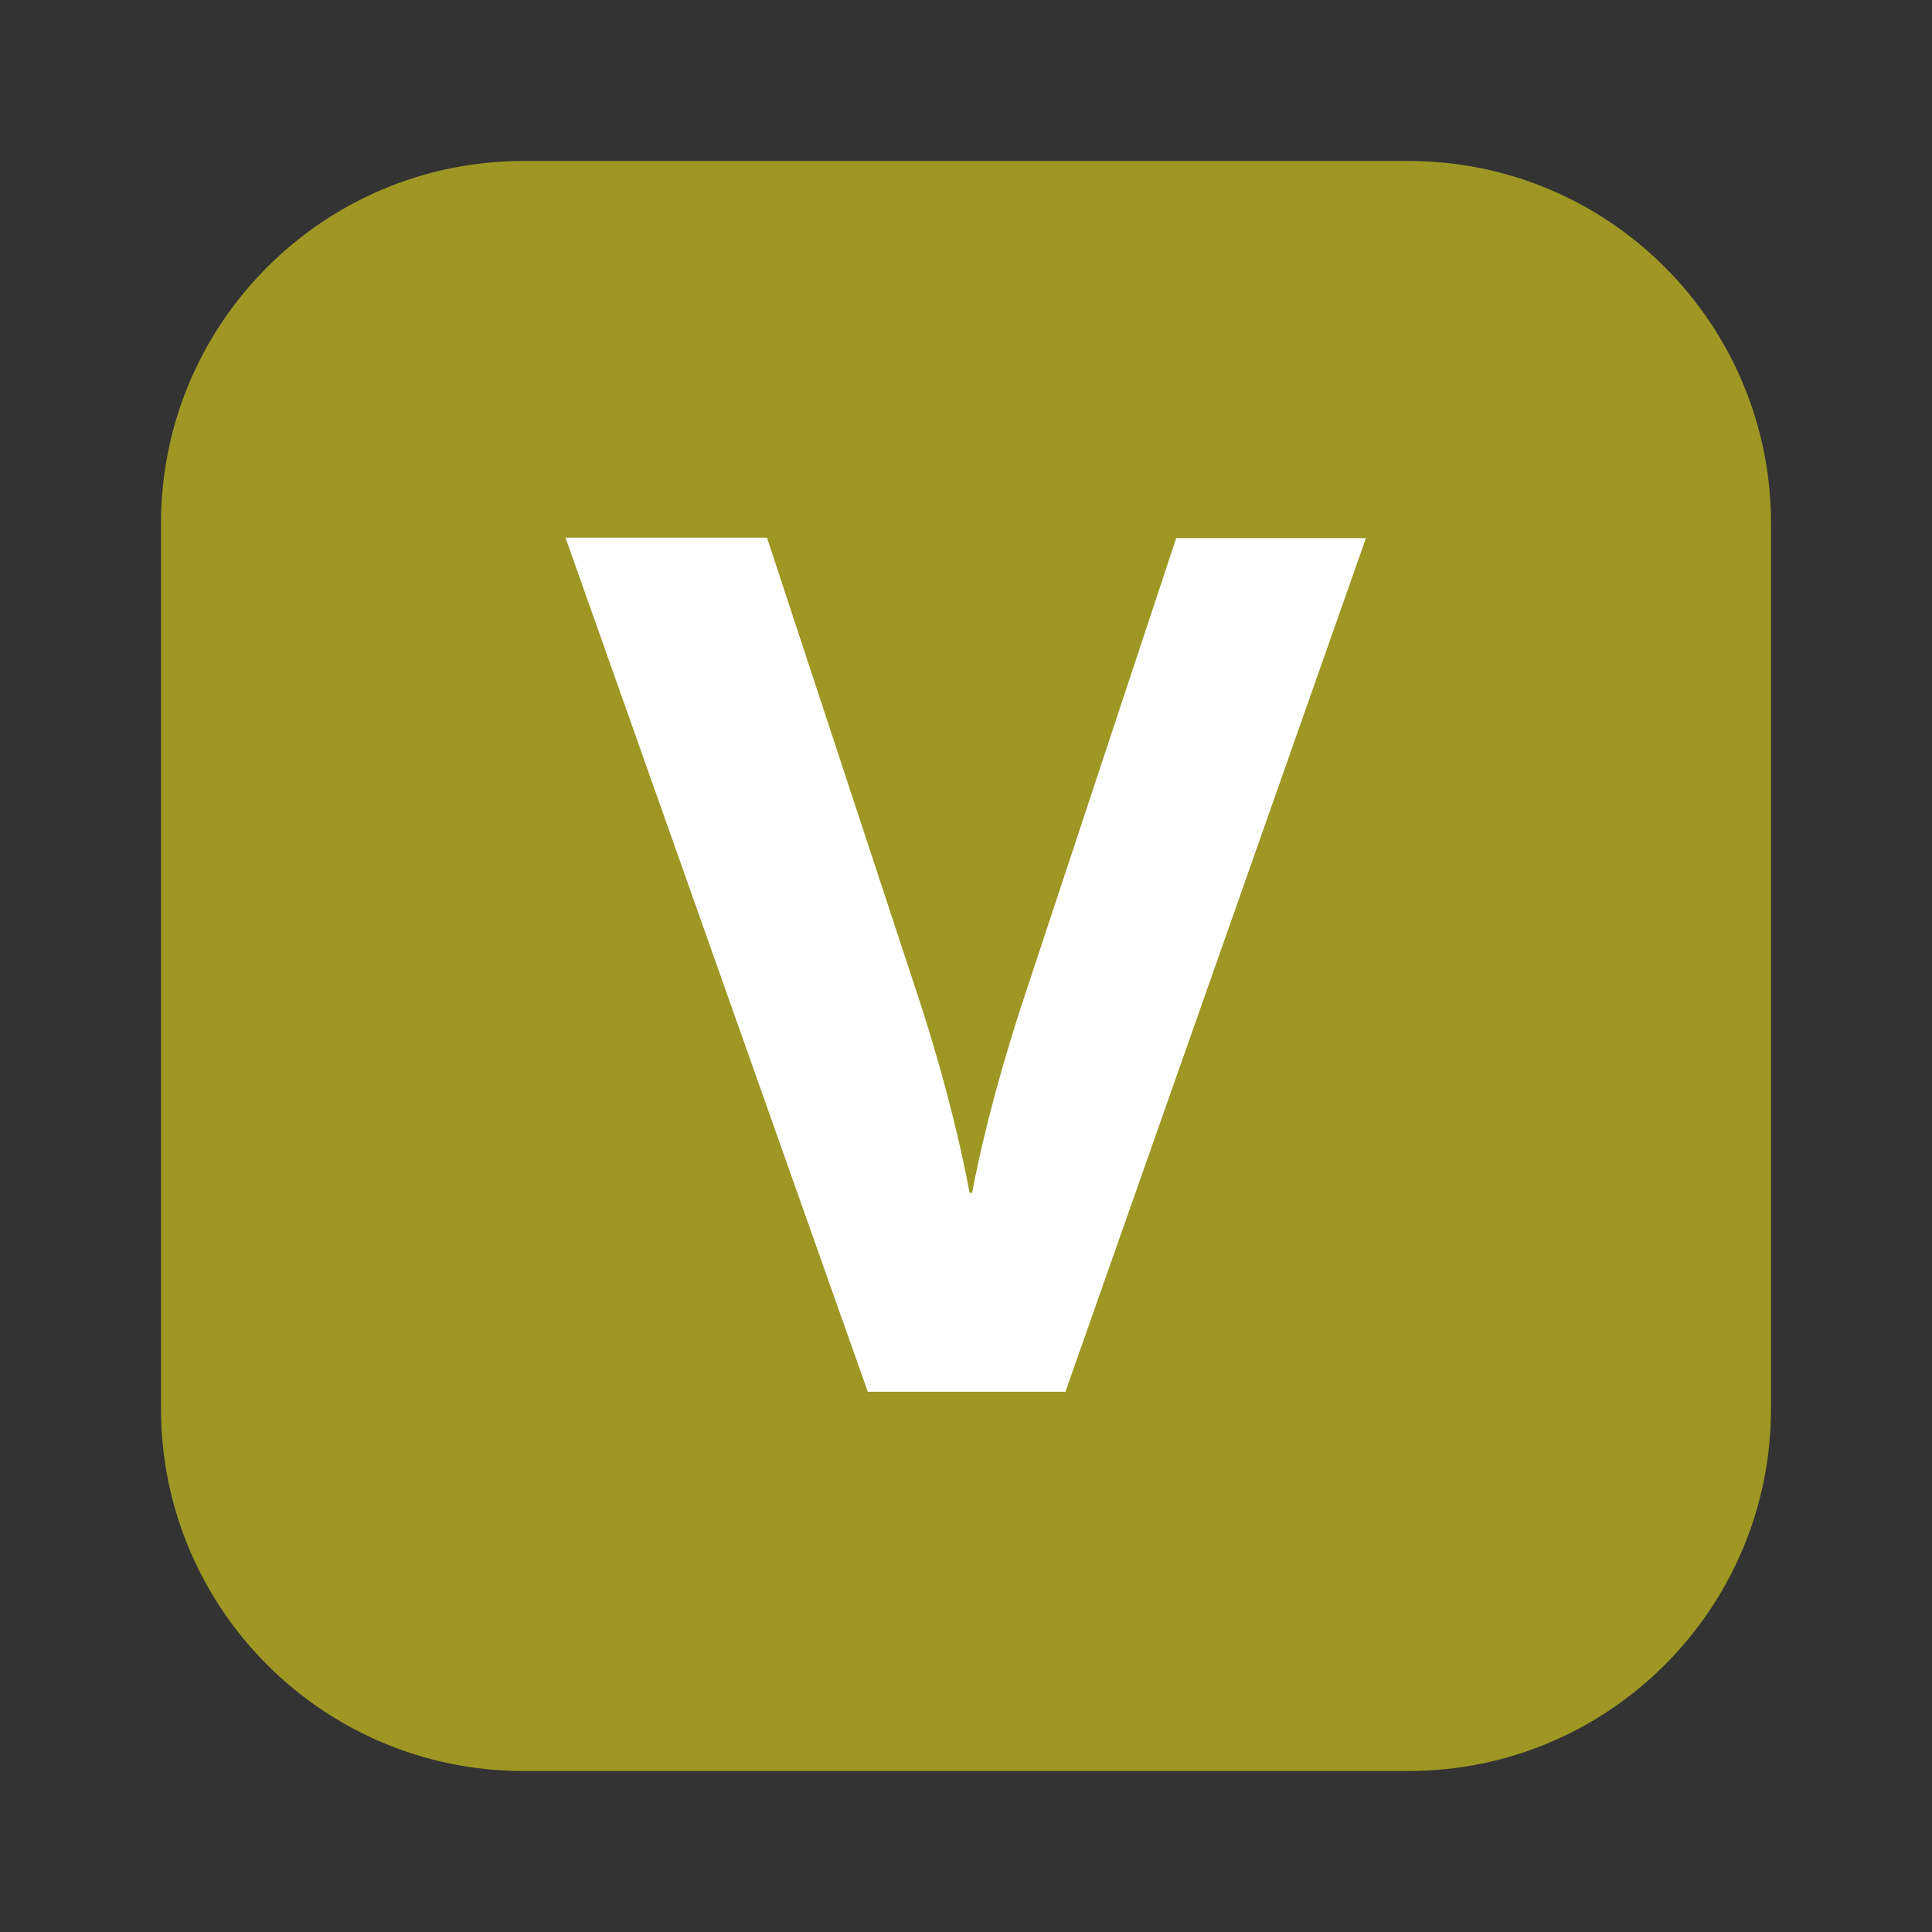 <?xml version="1.0" ?>
<svg xmlns="http://www.w3.org/2000/svg" width="24.0" height="24.0" viewBox="0 0 24.0 24.0">
  <rect x="0" y="0" width="24.0" height="24.0" fill="#333333" stroke="none"/>
  <path d="M17.499,22H6.501C4.016,22 2,19.983 2,17.498V6.502C2,4.017 4.016,2 6.501,2H17.499C19.984,2 22,4.017 22,6.502V17.498C22,19.983 19.984,22 17.499,22Z" fill="#9e9724ff"/>
  <path d="M13.239,17.289H10.78L7.025,6.679H9.528L11.431,12.458C11.791,13.571 11.968,14.406 12.044,14.817H12.076C12.152,14.412 12.316,13.647 12.689,12.49L14.611,6.685H16.968L13.233,17.295L13.239,17.289Z" fill="#ffffffff"/>
</svg>
